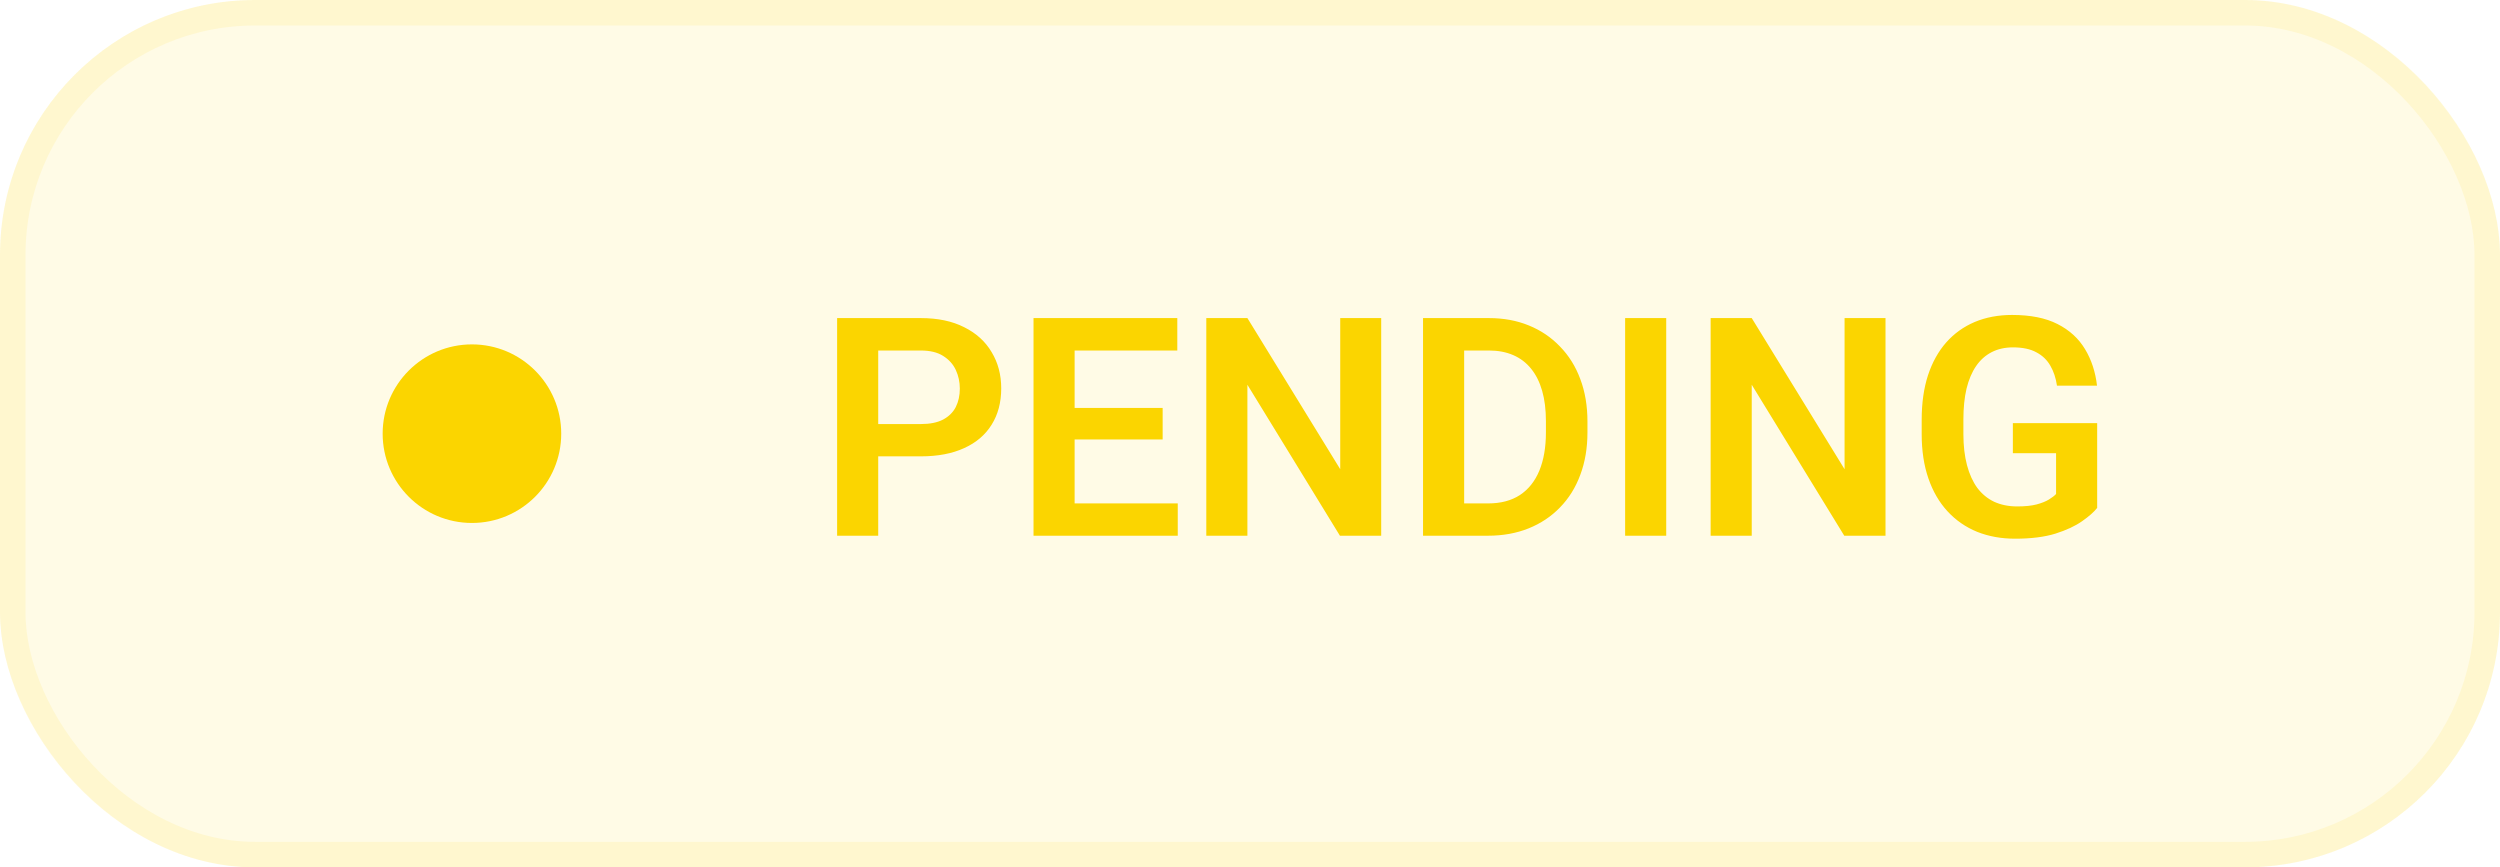 <svg width="98" height="34" viewBox="0 0 98 34" fill="none" xmlns="http://www.w3.org/2000/svg">
<rect width="98" height="34" rx="10" fill="#FBD500" fill-opacity="0.1"/>
<rect x="0.5" y="0.5" width="97" height="33" rx="9.5" stroke="#FBD500" stroke-opacity="0.1"/>
<circle cx="18.5" cy="17" r="3.5" fill="#FBD500"/>
<path d="M36.096 17.889H33.898V16.623H36.096C36.455 16.623 36.746 16.564 36.969 16.447C37.195 16.326 37.361 16.162 37.467 15.955C37.572 15.744 37.625 15.504 37.625 15.234C37.625 14.973 37.572 14.729 37.467 14.502C37.361 14.275 37.195 14.092 36.969 13.951C36.746 13.81 36.455 13.74 36.096 13.74H34.426V21H32.815V12.469H36.096C36.76 12.469 37.326 12.588 37.795 12.826C38.268 13.06 38.627 13.387 38.873 13.805C39.123 14.219 39.248 14.691 39.248 15.223C39.248 15.773 39.123 16.248 38.873 16.646C38.627 17.045 38.268 17.352 37.795 17.566C37.326 17.781 36.76 17.889 36.096 17.889ZM46.168 19.734V21H41.633V19.734H46.168ZM42.125 12.469V21H40.514V12.469H42.125ZM45.576 15.99V17.227H41.633V15.99H45.576ZM46.15 12.469V13.74H41.633V12.469H46.15ZM54.143 12.469V21H52.525L48.898 15.082V21H47.287V12.469H48.898L52.537 18.393V12.469H54.143ZM58.332 21H56.492L56.504 19.734H58.332C58.828 19.734 59.244 19.625 59.58 19.406C59.916 19.184 60.17 18.865 60.342 18.451C60.514 18.033 60.6 17.533 60.6 16.951V16.512C60.6 16.062 60.551 15.666 60.453 15.322C60.355 14.979 60.211 14.69 60.02 14.455C59.832 14.221 59.6 14.043 59.322 13.922C59.045 13.801 58.727 13.74 58.367 13.74H56.457V12.469H58.367C58.938 12.469 59.457 12.565 59.926 12.756C60.398 12.947 60.807 13.223 61.15 13.582C61.498 13.938 61.764 14.363 61.947 14.859C62.135 15.355 62.228 15.91 62.228 16.523V16.951C62.228 17.561 62.135 18.115 61.947 18.615C61.764 19.111 61.498 19.537 61.15 19.893C60.807 20.248 60.397 20.521 59.92 20.713C59.443 20.904 58.914 21 58.332 21ZM57.395 12.469V21H55.783V12.469H57.395ZM65.316 12.469V21H63.705V12.469H65.316ZM73.912 12.469V21H72.295L68.668 15.082V21H67.057V12.469H68.668L72.307 18.393V12.469H73.912ZM82.209 16.588V19.91C82.084 20.07 81.887 20.244 81.617 20.432C81.352 20.619 81.004 20.781 80.574 20.918C80.144 21.051 79.617 21.117 78.992 21.117C78.449 21.117 77.953 21.027 77.504 20.848C77.055 20.664 76.668 20.396 76.344 20.045C76.019 19.693 75.769 19.264 75.594 18.756C75.418 18.248 75.33 17.668 75.33 17.016V16.453C75.33 15.801 75.412 15.221 75.576 14.713C75.744 14.205 75.982 13.775 76.291 13.424C76.603 13.072 76.977 12.805 77.41 12.621C77.848 12.438 78.336 12.346 78.875 12.346C79.598 12.346 80.191 12.465 80.656 12.703C81.125 12.941 81.484 13.27 81.734 13.688C81.984 14.102 82.141 14.578 82.203 15.117H80.633C80.59 14.82 80.504 14.56 80.375 14.338C80.246 14.111 80.062 13.935 79.824 13.81C79.59 13.682 79.285 13.617 78.91 13.617C78.594 13.617 78.314 13.68 78.072 13.805C77.83 13.93 77.627 14.111 77.463 14.35C77.299 14.588 77.174 14.883 77.088 15.234C77.006 15.586 76.965 15.988 76.965 16.441V17.016C76.965 17.473 77.012 17.879 77.106 18.234C77.199 18.586 77.334 18.883 77.51 19.125C77.689 19.363 77.91 19.545 78.172 19.67C78.438 19.791 78.738 19.852 79.074 19.852C79.379 19.852 79.631 19.826 79.83 19.775C80.033 19.721 80.195 19.656 80.316 19.582C80.438 19.508 80.531 19.436 80.598 19.365V17.766H78.904V16.588H82.209Z" fill="#FBD500"/>
</svg>
